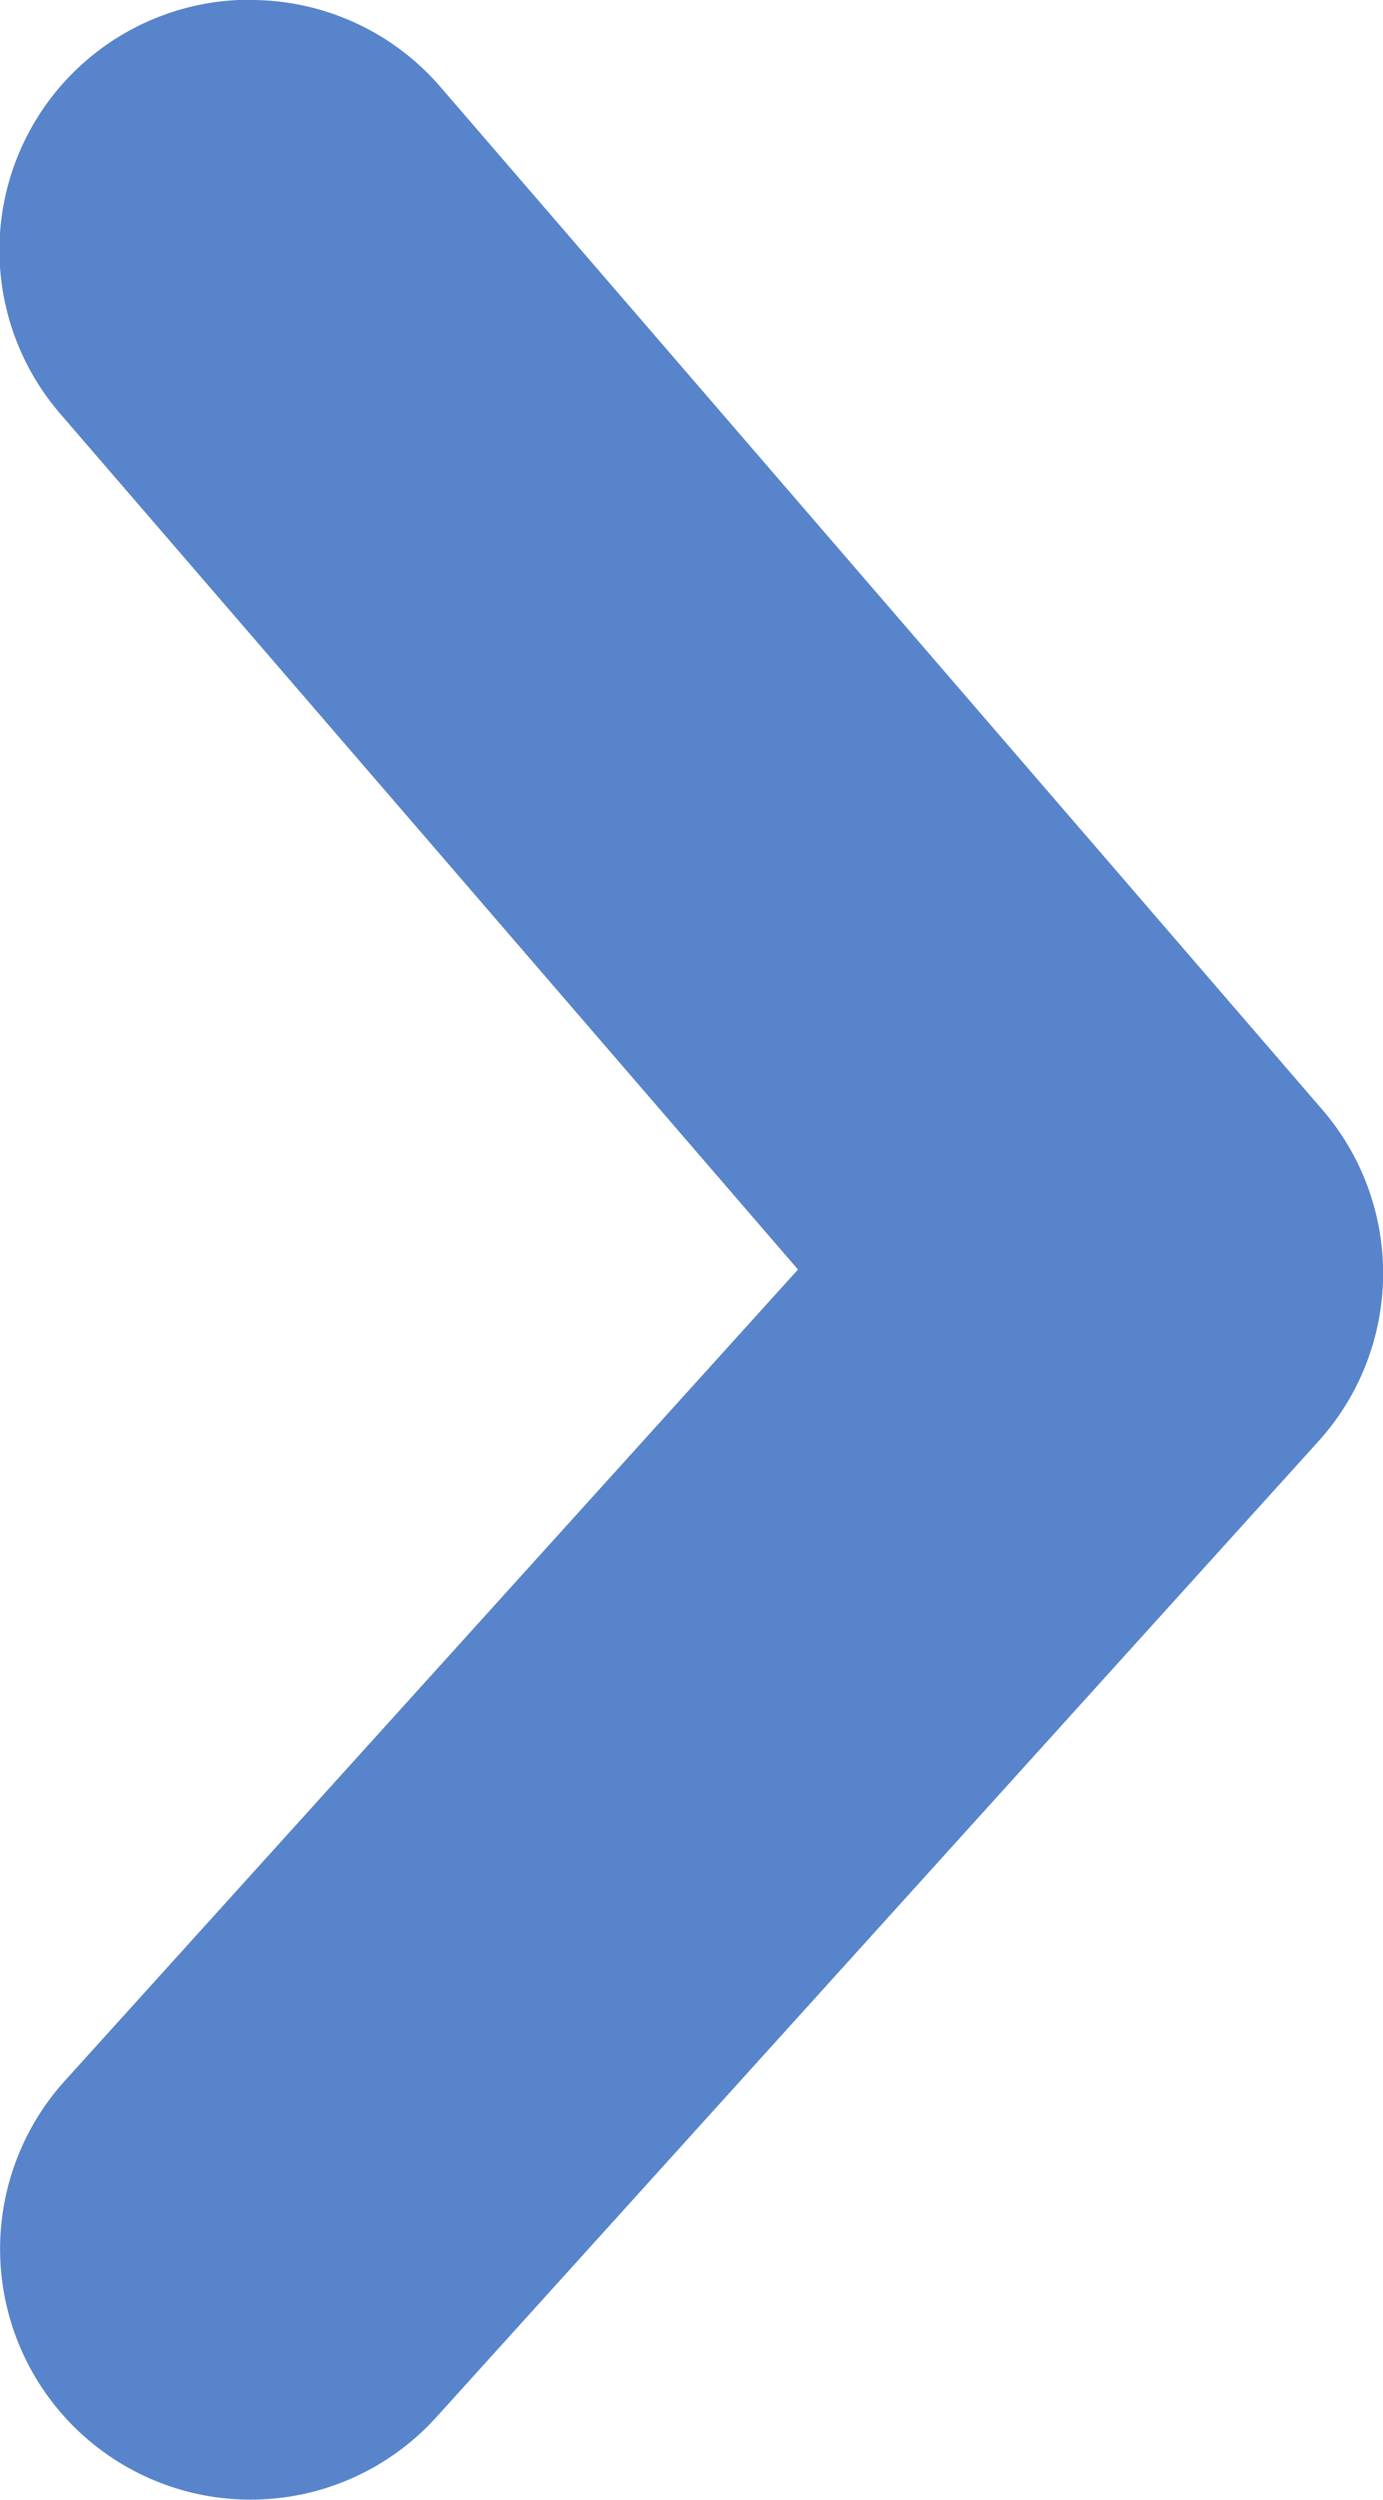 <svg xmlns="http://www.w3.org/2000/svg" width="5.527" height="9.983" viewBox="0 0 5.527 9.983"><defs><style>.a{fill:#5884cb;}</style></defs><path class="a" d="M4.526,9.983a1,1,0,0,1-.759-.347L.243,5.552A1,1,0,0,1,.259,4.226L3.783.33A1,1,0,0,1,5.268,1.673l-2.93,3.24L5.284,8.328a1,1,0,0,1-.758,1.656Z" transform="translate(5.527 9.983) rotate(180)"/></svg>